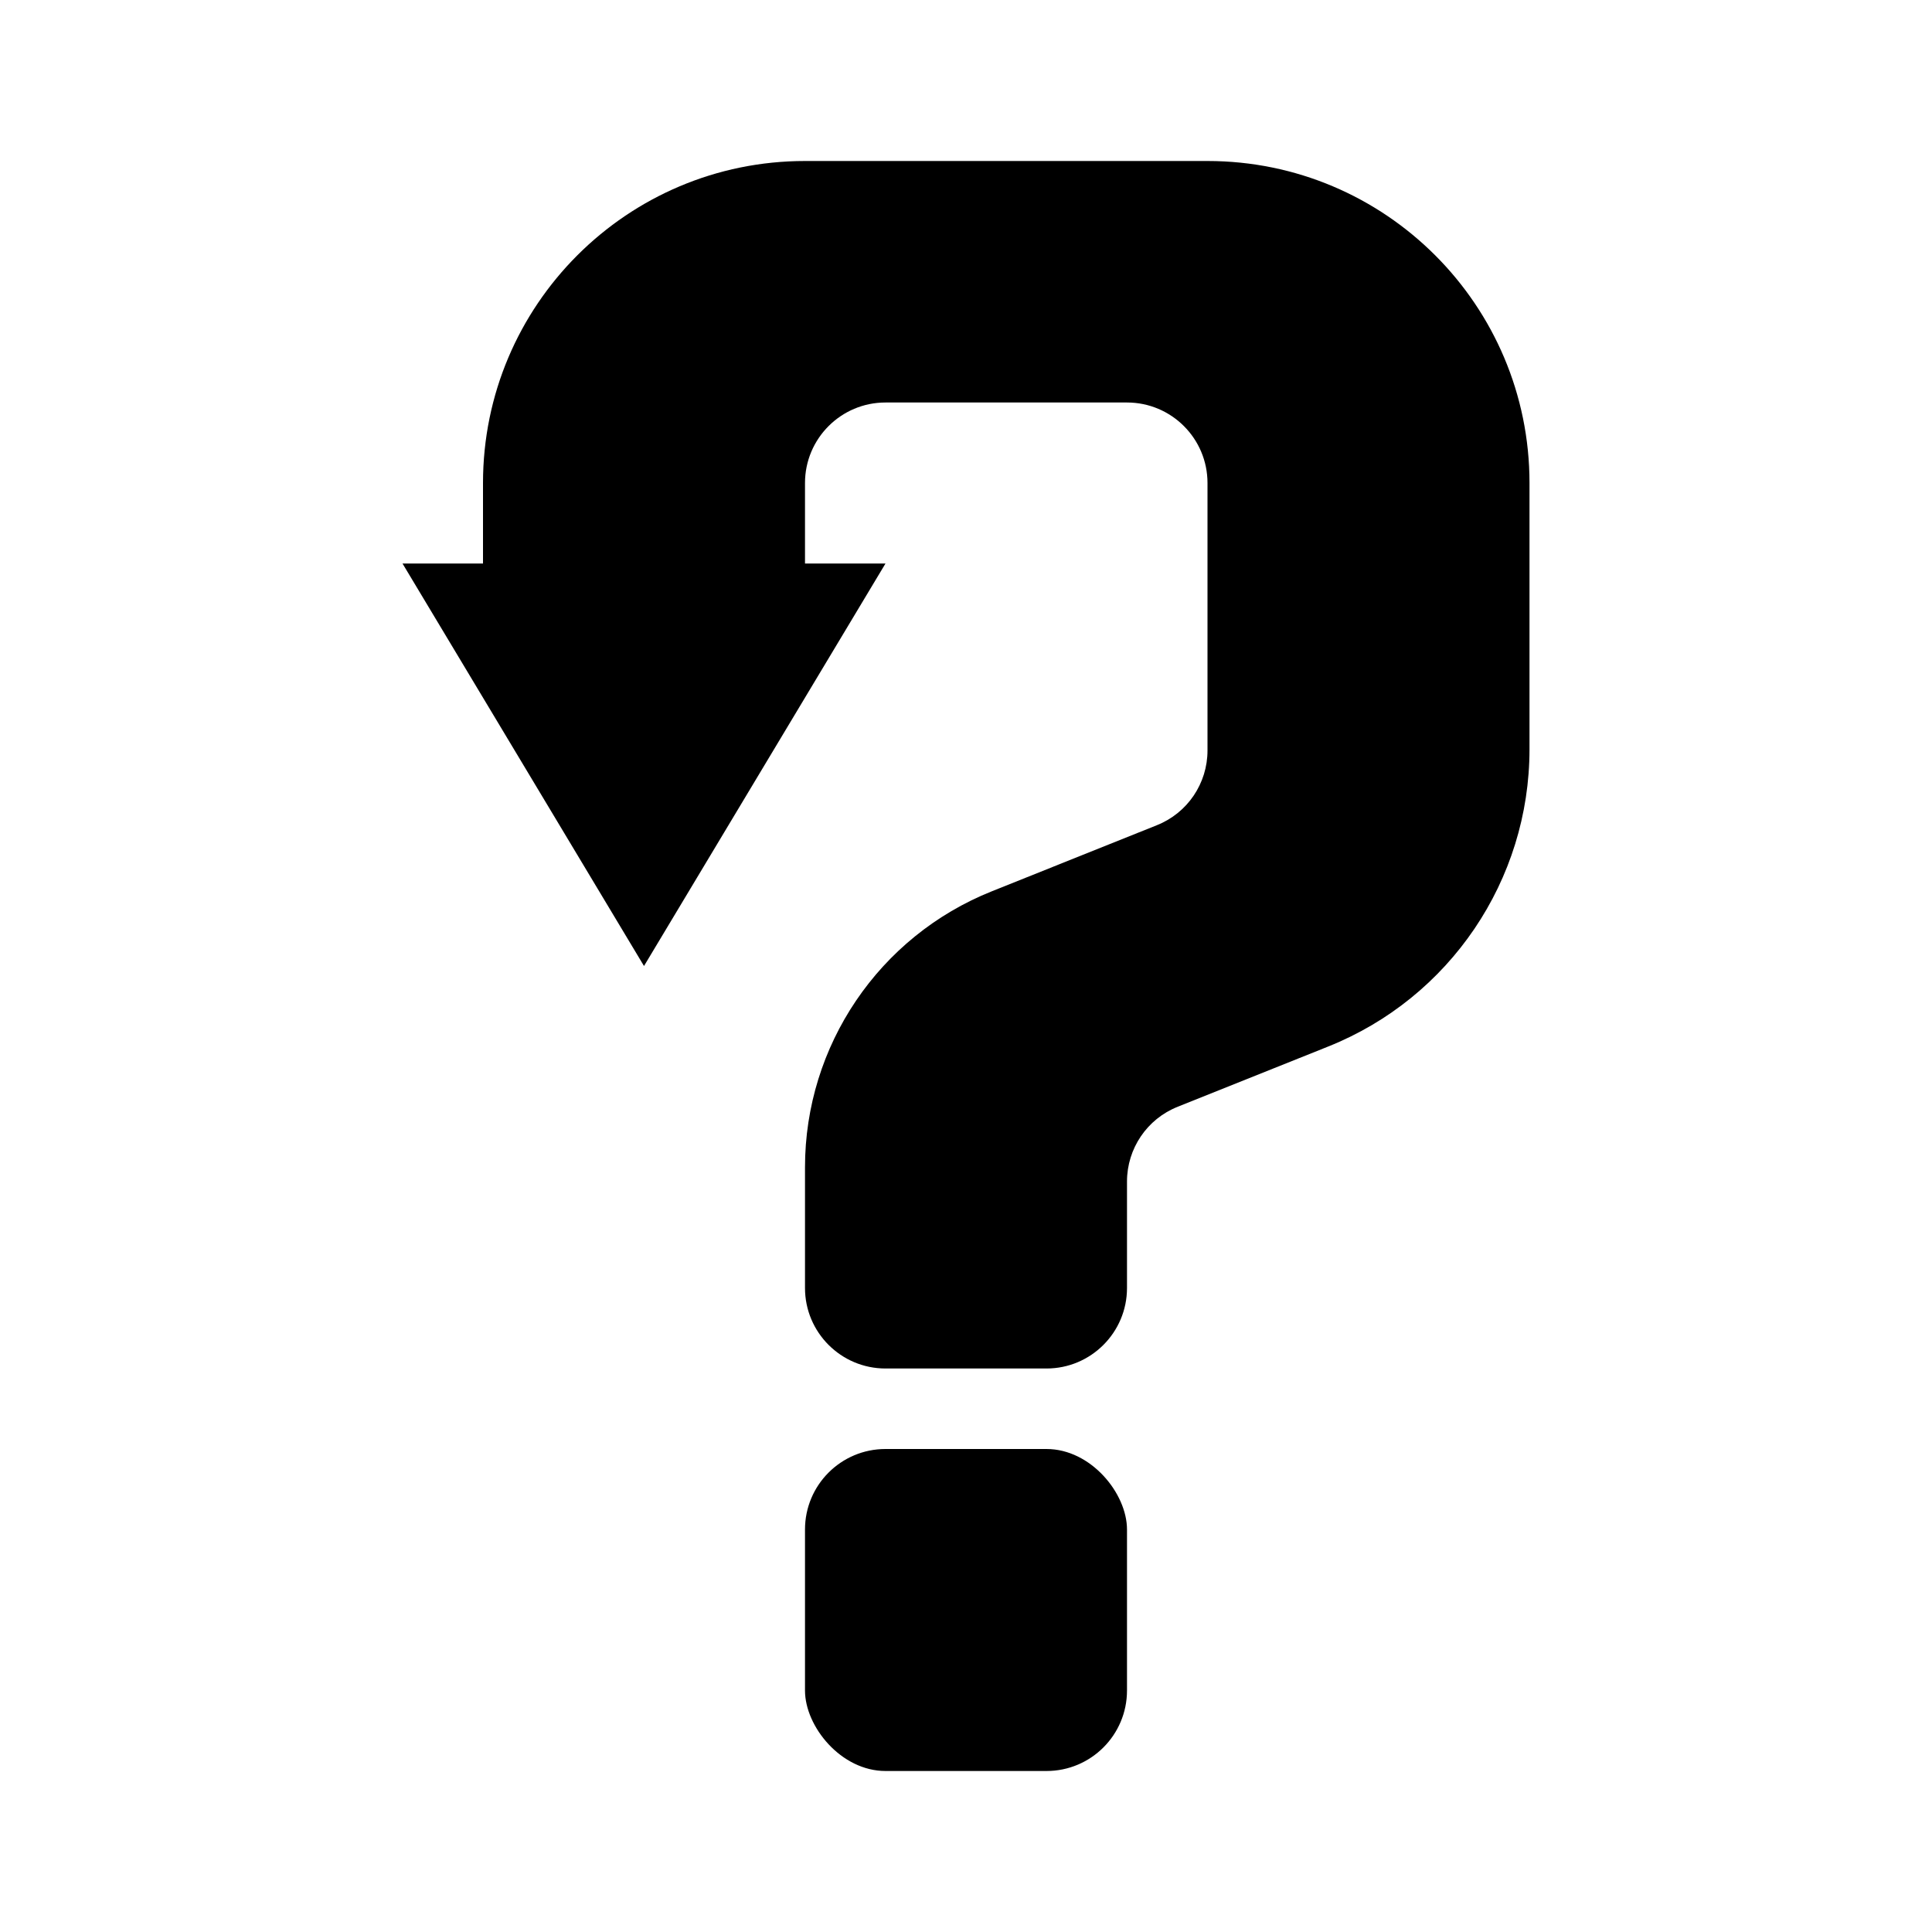 <?xml version="1.0" encoding="UTF-8"?>
<svg width="24px" height="24px" viewBox="0 0 24 24" version="1.1" xmlns="http://www.w3.org/2000/svg" xmlns:xlink="http://www.w3.org/1999/xlink">
    <!-- Generator: Sketch 55.1 (78136) - https://sketchapp.com -->
    <title>icons/unknown_activity</title>
    <desc>Created with Sketch.</desc>
    <g id="icons/unknown_activity" stroke="none" stroke-width="1" fill="none" fill-rule="evenodd">
        <g fill="#000000" id="icons/unkown-activity">
            <g>
                <g id="Group" transform="translate(5, 2)">
                    <polygon id="Path" points="0 5 6 5 3 10"></polygon>
                    <path d="M6,3 L9,3 C9.552,3 10,3.448 10,4 L10,7.323 C10,7.732 9.751,8.1 9.371,8.251 L7.321,9.072 C5.919,9.632 5,10.99 5,12.5 L5,14 C5,14.552 5.448,15 6,15 L8,15 C8.552,15 9,14.552 9,14 L9,12.677 C9,12.268 9.249,11.9 9.629,11.749 L11.5,11 C13.01,10.396 14,8.934 14,7.307 L14,4 C14,1.791 12.209,-4.05812251e-16 10,0 L5,0 C2.791,4.05812251e-16 1,1.791 1,4 L1,6 L5,6 L5,4 C5,3.448 5.448,3 6,3 Z" id="Path-8"></path>
                    <rect id="Rectangle" x="5" y="16" width="4" height="4" rx="1"></rect>
                </g>
            </g>
        </g>
    </g>
</svg>